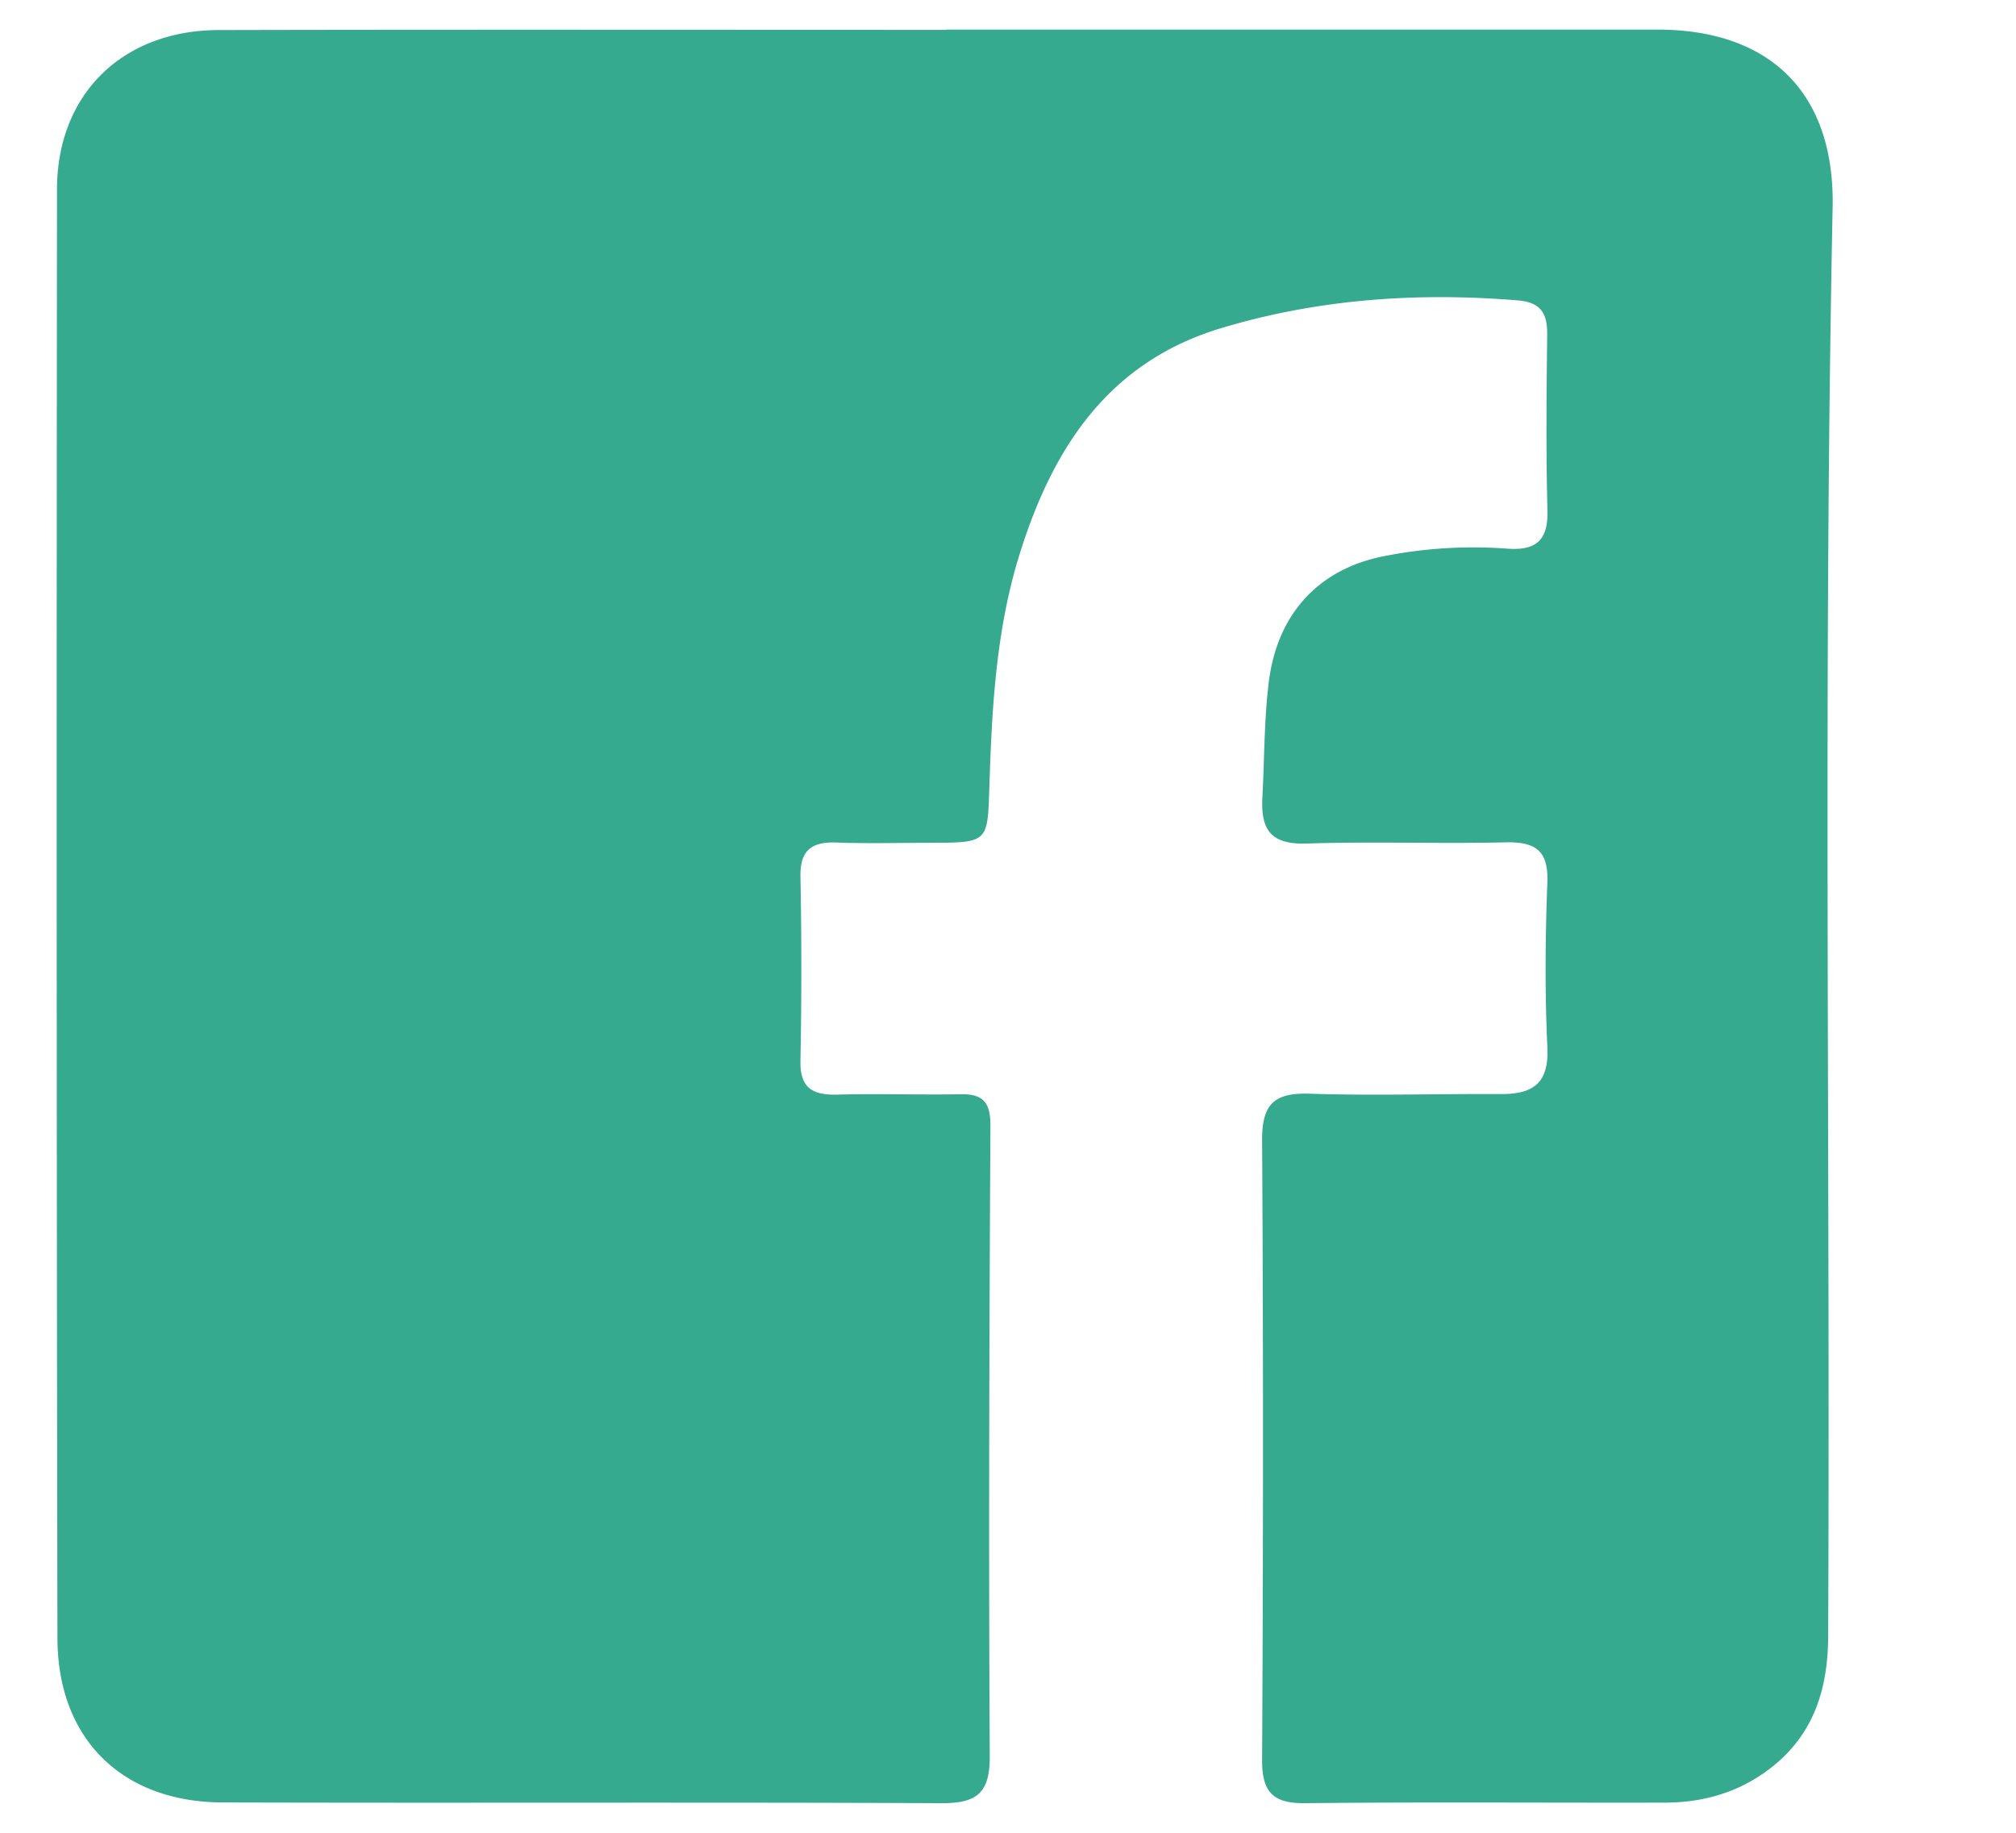 <svg xmlns="http://www.w3.org/2000/svg" width="22" height="20" fill="none" viewBox="0 0 22 20">
  <g clip-path="url(#a)">
    <path fill="#36AA8E" d="M10.32.323h7.769c1.233.001 1.934.695 1.91 1.939-.105 5.2-.024 10.4-.049 15.6-.003.616-.184 1.124-.7 1.485-.325.227-.69.323-1.08.324-1.308.003-2.616-.008-3.925.006-.354.004-.474-.119-.472-.476.012-2.252.014-4.505 0-6.757-.003-.4.137-.522.522-.509.695.023 1.39 0 2.085.004.347.001.524-.116.506-.507-.028-.6-.023-1.202 0-1.802.013-.351-.131-.445-.457-.438-.722.017-1.445-.011-2.167.013-.385.012-.505-.138-.486-.504.023-.422.018-.844.071-1.266.093-.73.536-1.225 1.257-1.366a5.007 5.007 0 0 1 1.343-.082c.31.023.448-.085.44-.415-.017-.64-.01-1.283-.003-1.924.002-.229-.07-.349-.321-.37-1.097-.09-2.178-.015-3.234.302-1.243.373-1.849 1.322-2.208 2.486-.252.817-.297 1.663-.324 2.509-.02.62-.008.62-.646.622-.34 0-.681.01-1.022-.003-.271-.01-.4.083-.394.375.013.669.013 1.338 0 2.006-.006.298.132.376.399.37.45-.012.9.004 1.349-.004.246-.005.326.09.325.341-.012 2.293-.02 4.587-.007 6.88.002.398-.135.516-.52.515-2.617-.012-5.234 0-7.85-.008-1.101-.003-1.803-.695-1.804-1.794-.01-5.27-.01-10.539-.005-15.808C.623 1.026 1.338.33 2.387.328 5.031.322 7.676.326 10.32.326V.323Z"/>
  </g>
  <defs>
    <clipPath id="a">
      <path fill="#fff" d="M.619.323h20.968v19.355H.619z"/>
    </clipPath>
  </defs>
</svg>
